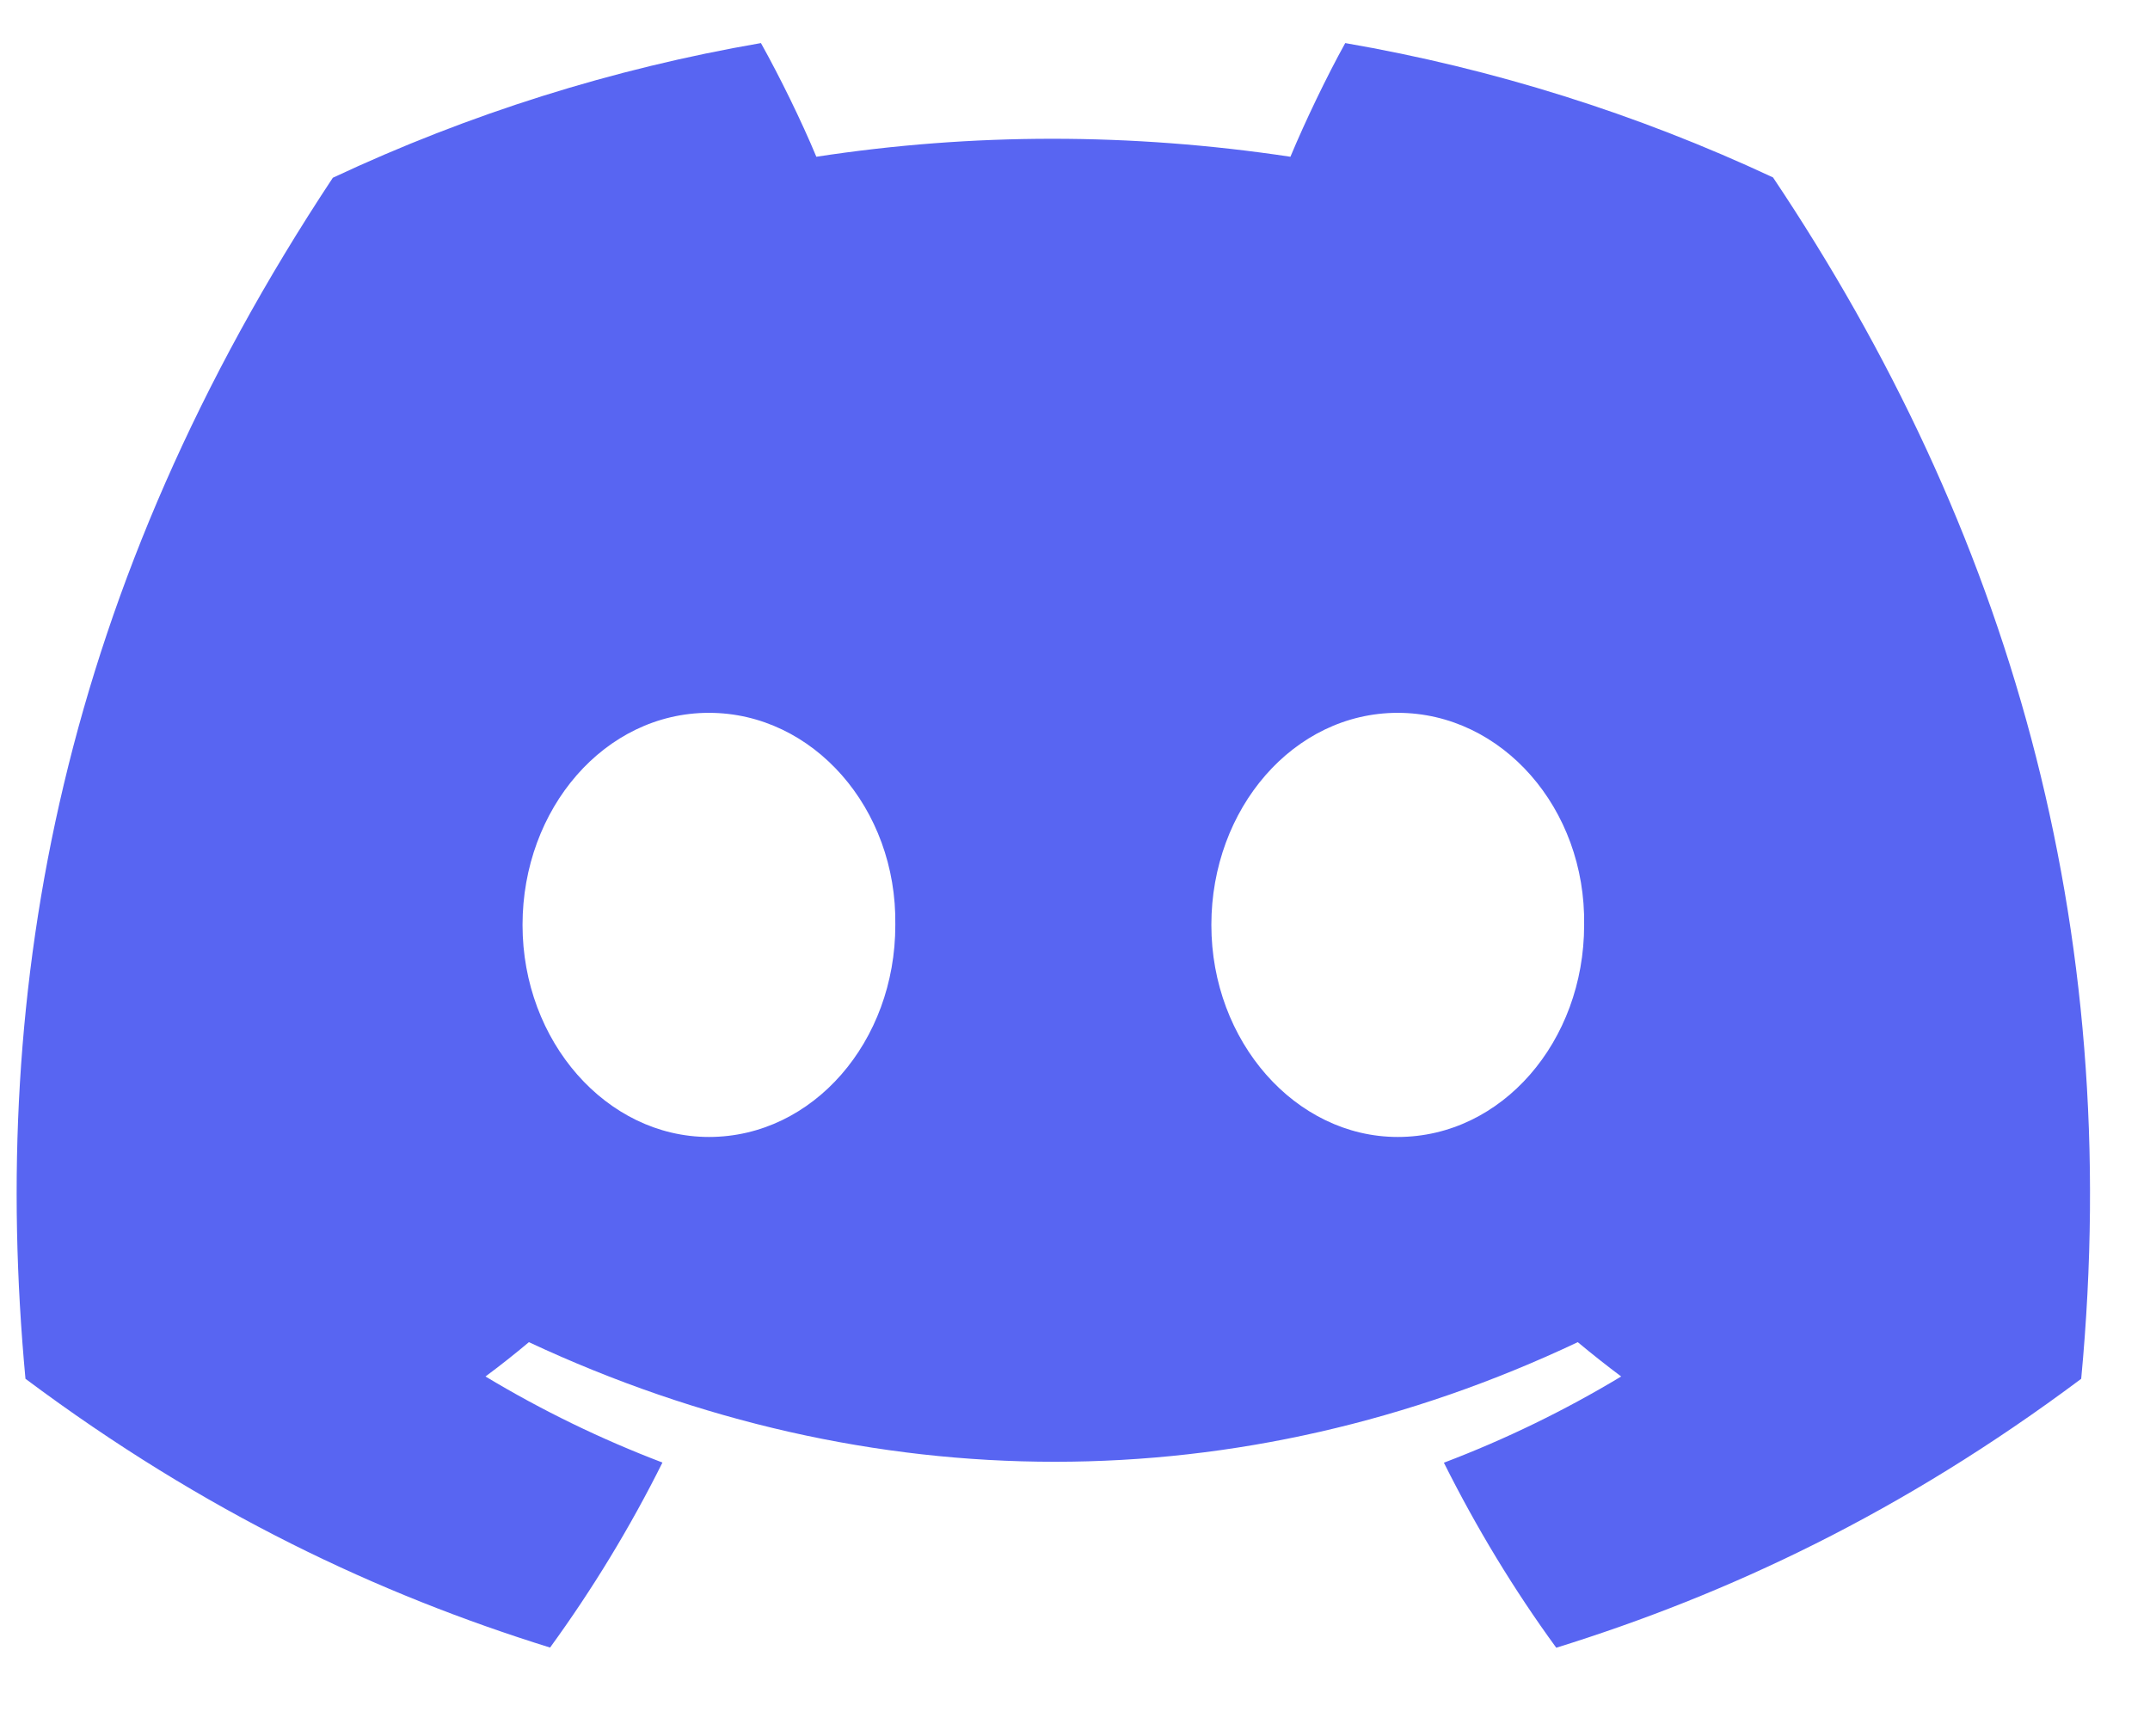 <svg width="26" height="21" viewBox="0 0 26 21" fill="none" xmlns="http://www.w3.org/2000/svg">
<g clip-path="url(#clip0_1_7987)">
<path d="M21.441 2.146C19.797 1.377 18.057 0.83 16.268 0.521C16.045 0.923 15.785 1.465 15.605 1.896C13.677 1.606 11.766 1.606 9.872 1.896C9.693 1.465 9.427 0.923 9.202 0.521C7.411 0.83 5.67 1.378 4.025 2.15C0.751 7.097 -0.136 11.921 0.308 16.677C2.479 18.299 4.583 19.284 6.652 19.928C7.166 19.221 7.621 18.473 8.011 17.69C7.268 17.407 6.552 17.059 5.871 16.649C6.05 16.516 6.225 16.378 6.396 16.234C10.521 18.163 15.004 18.163 19.08 16.234C19.252 16.377 19.426 16.515 19.605 16.649C18.923 17.06 18.206 17.409 17.461 17.692C17.854 18.478 18.307 19.227 18.82 19.93C20.891 19.286 22.997 18.301 25.168 16.677C25.689 11.164 24.279 6.384 21.441 2.146ZM8.573 13.752C7.334 13.752 6.319 12.596 6.319 11.188C6.319 9.78 7.313 8.622 8.573 8.622C9.833 8.622 10.849 9.778 10.827 11.188C10.829 12.596 9.833 13.752 8.573 13.752ZM16.903 13.752C15.665 13.752 14.649 12.596 14.649 11.188C14.649 9.78 15.643 8.622 16.903 8.622C18.163 8.622 19.179 9.778 19.157 11.188C19.157 12.596 18.163 13.752 16.903 13.752Z" fill="#5865F2"/>
</g>
<defs>
<clipPath id="clip0_1_7987">
<rect width="25.074" height="19.491" fill="white" transform="translate(0.202 0.521)"/>
</clipPath>
</defs>
</svg>
